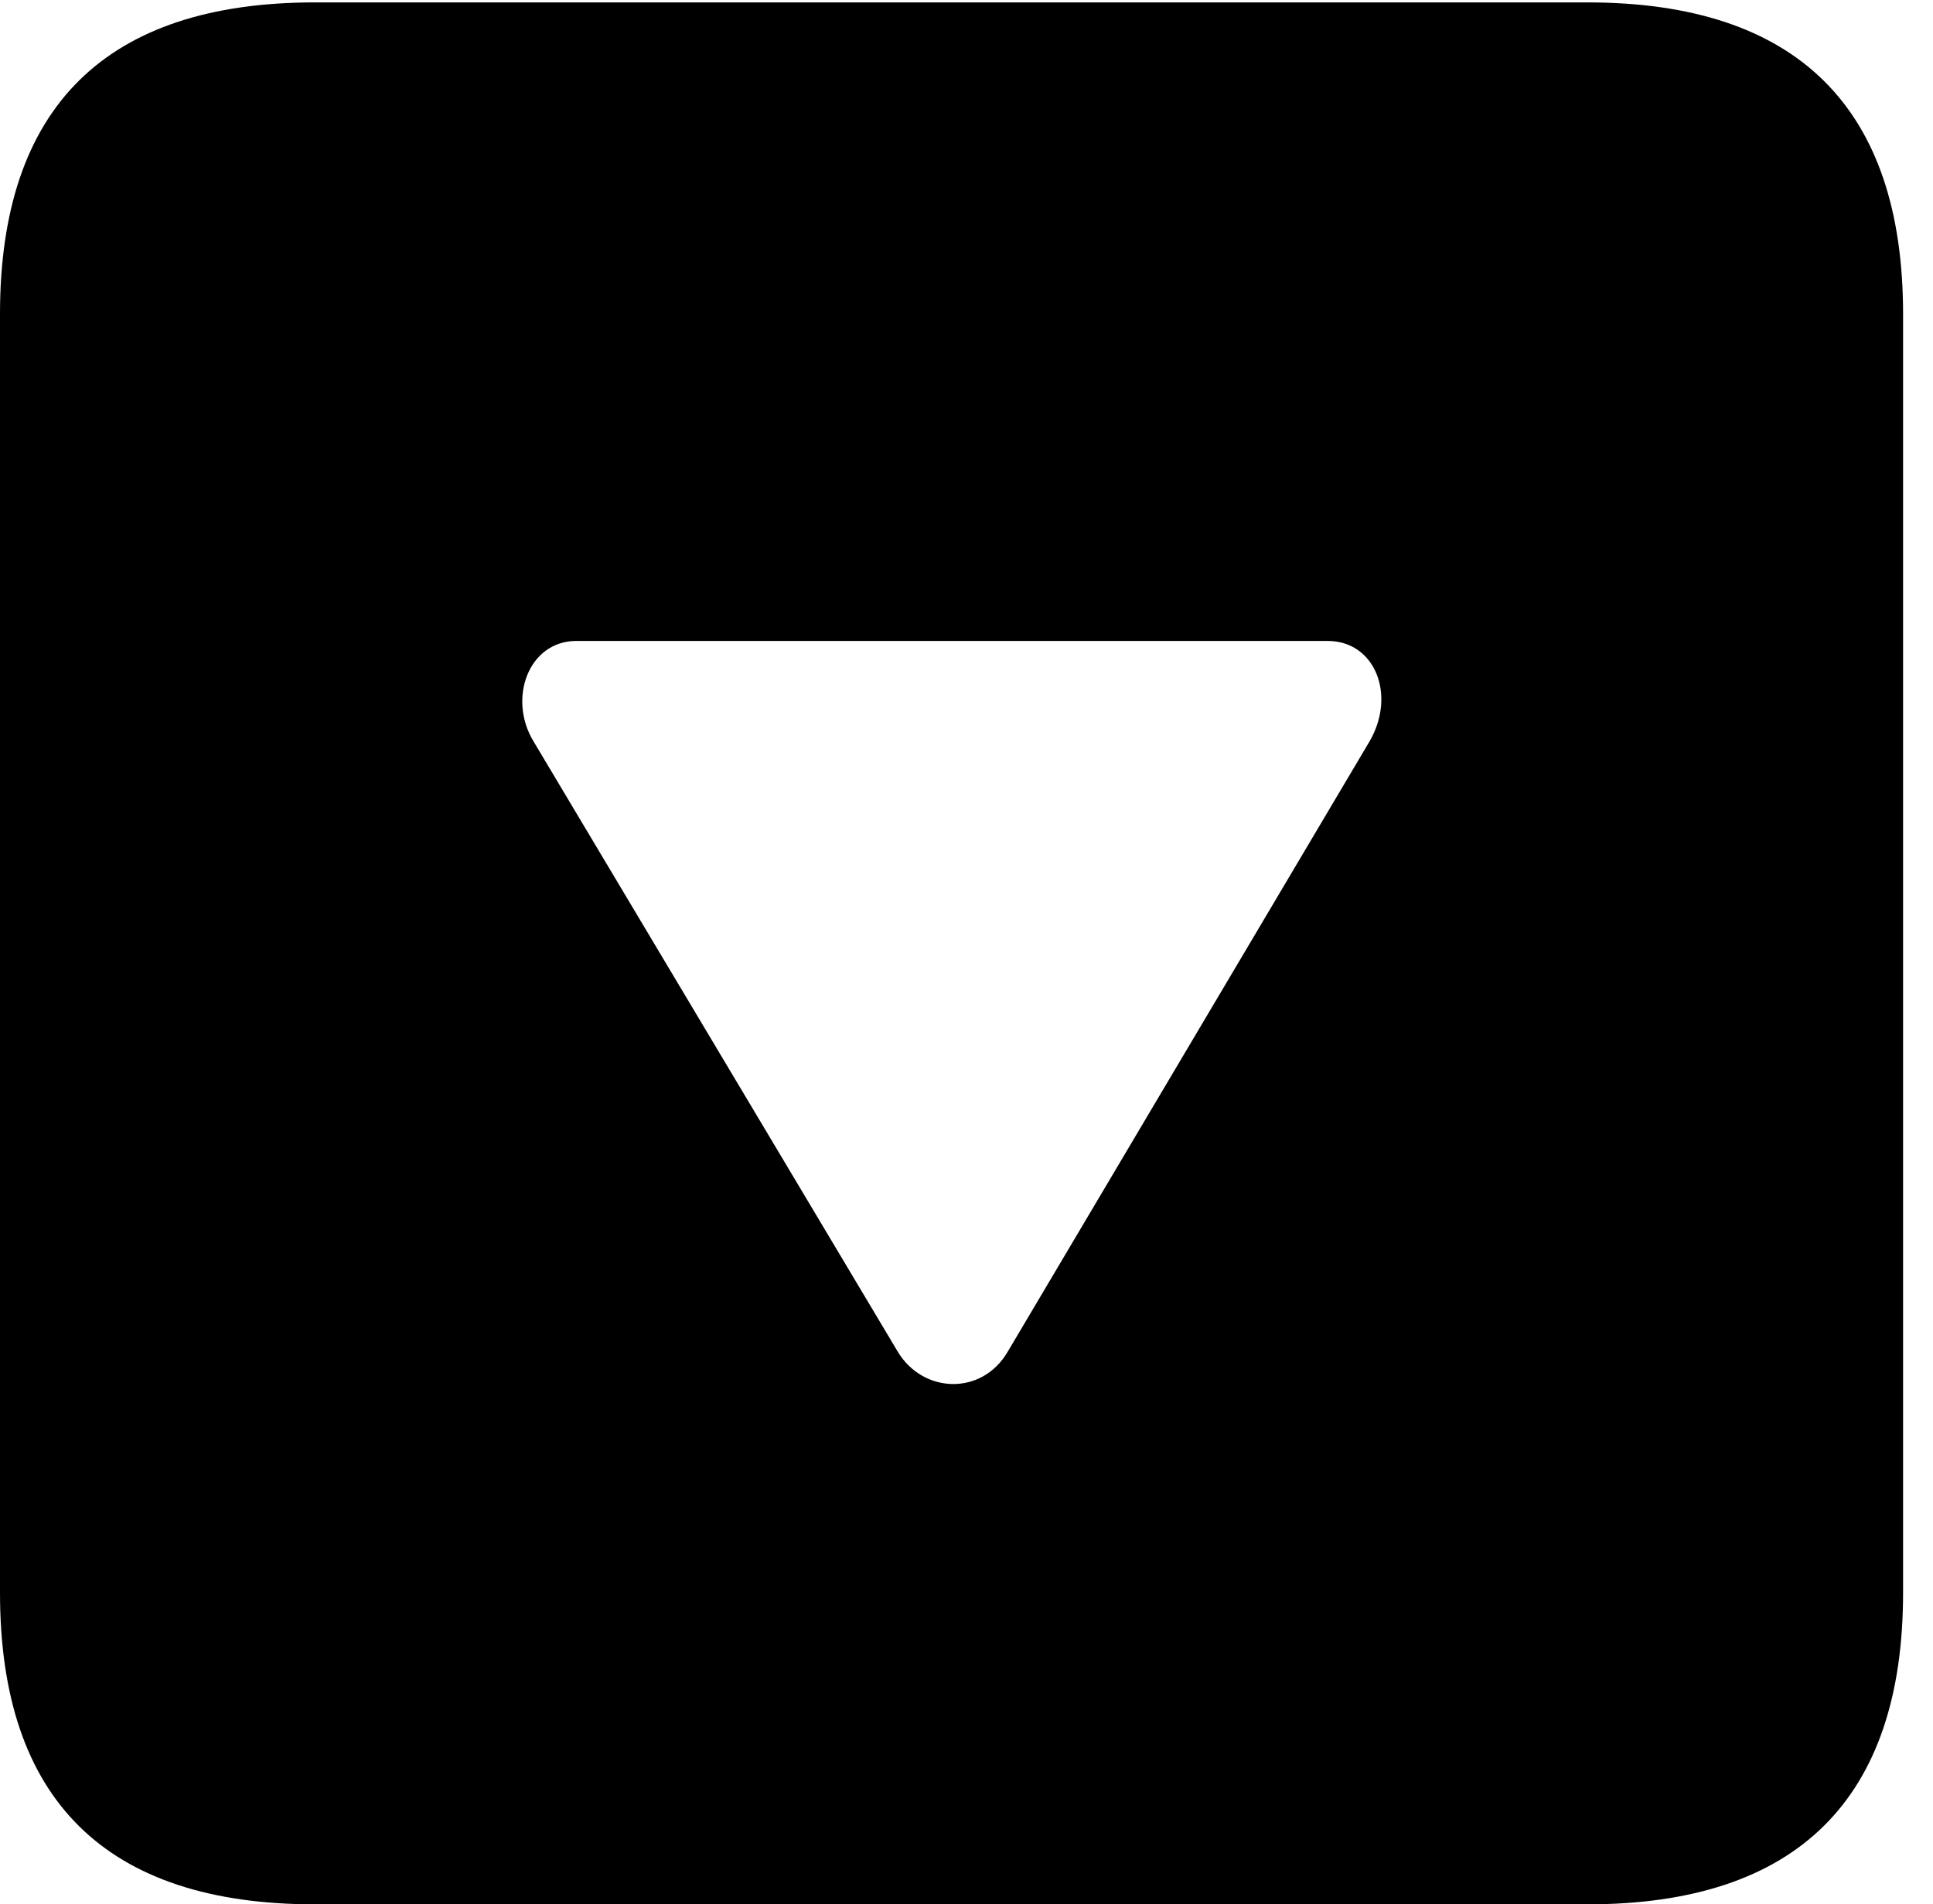 <svg version="1.1" xmlns="http://www.w3.org/2000/svg" xmlns:xlink="http://www.w3.org/1999/xlink" width="23.32" height="22.979" viewBox="0 0 23.32 22.979">
 <g>
  <rect height="22.979" opacity="0" width="23.32" x="0" y="0"/>
  <path d="M22.959 3.789L22.959 19.219C22.959 21.709 21.68 22.979 19.15 22.979L3.799 22.979C1.279 22.979 0 21.719 0 19.219L0 3.789C0 1.289 1.279 0.029 3.799 0.029L19.15 0.029C21.68 0.029 22.959 1.299 22.959 3.789ZM6.953 7.734C6.377 7.734 6.123 8.428 6.436 8.945L10.83 16.309C11.133 16.816 11.846 16.846 12.158 16.309L16.523 8.945C16.846 8.389 16.592 7.734 16.016 7.734Z" fill="currentColor"/>
 </g>
</svg>
